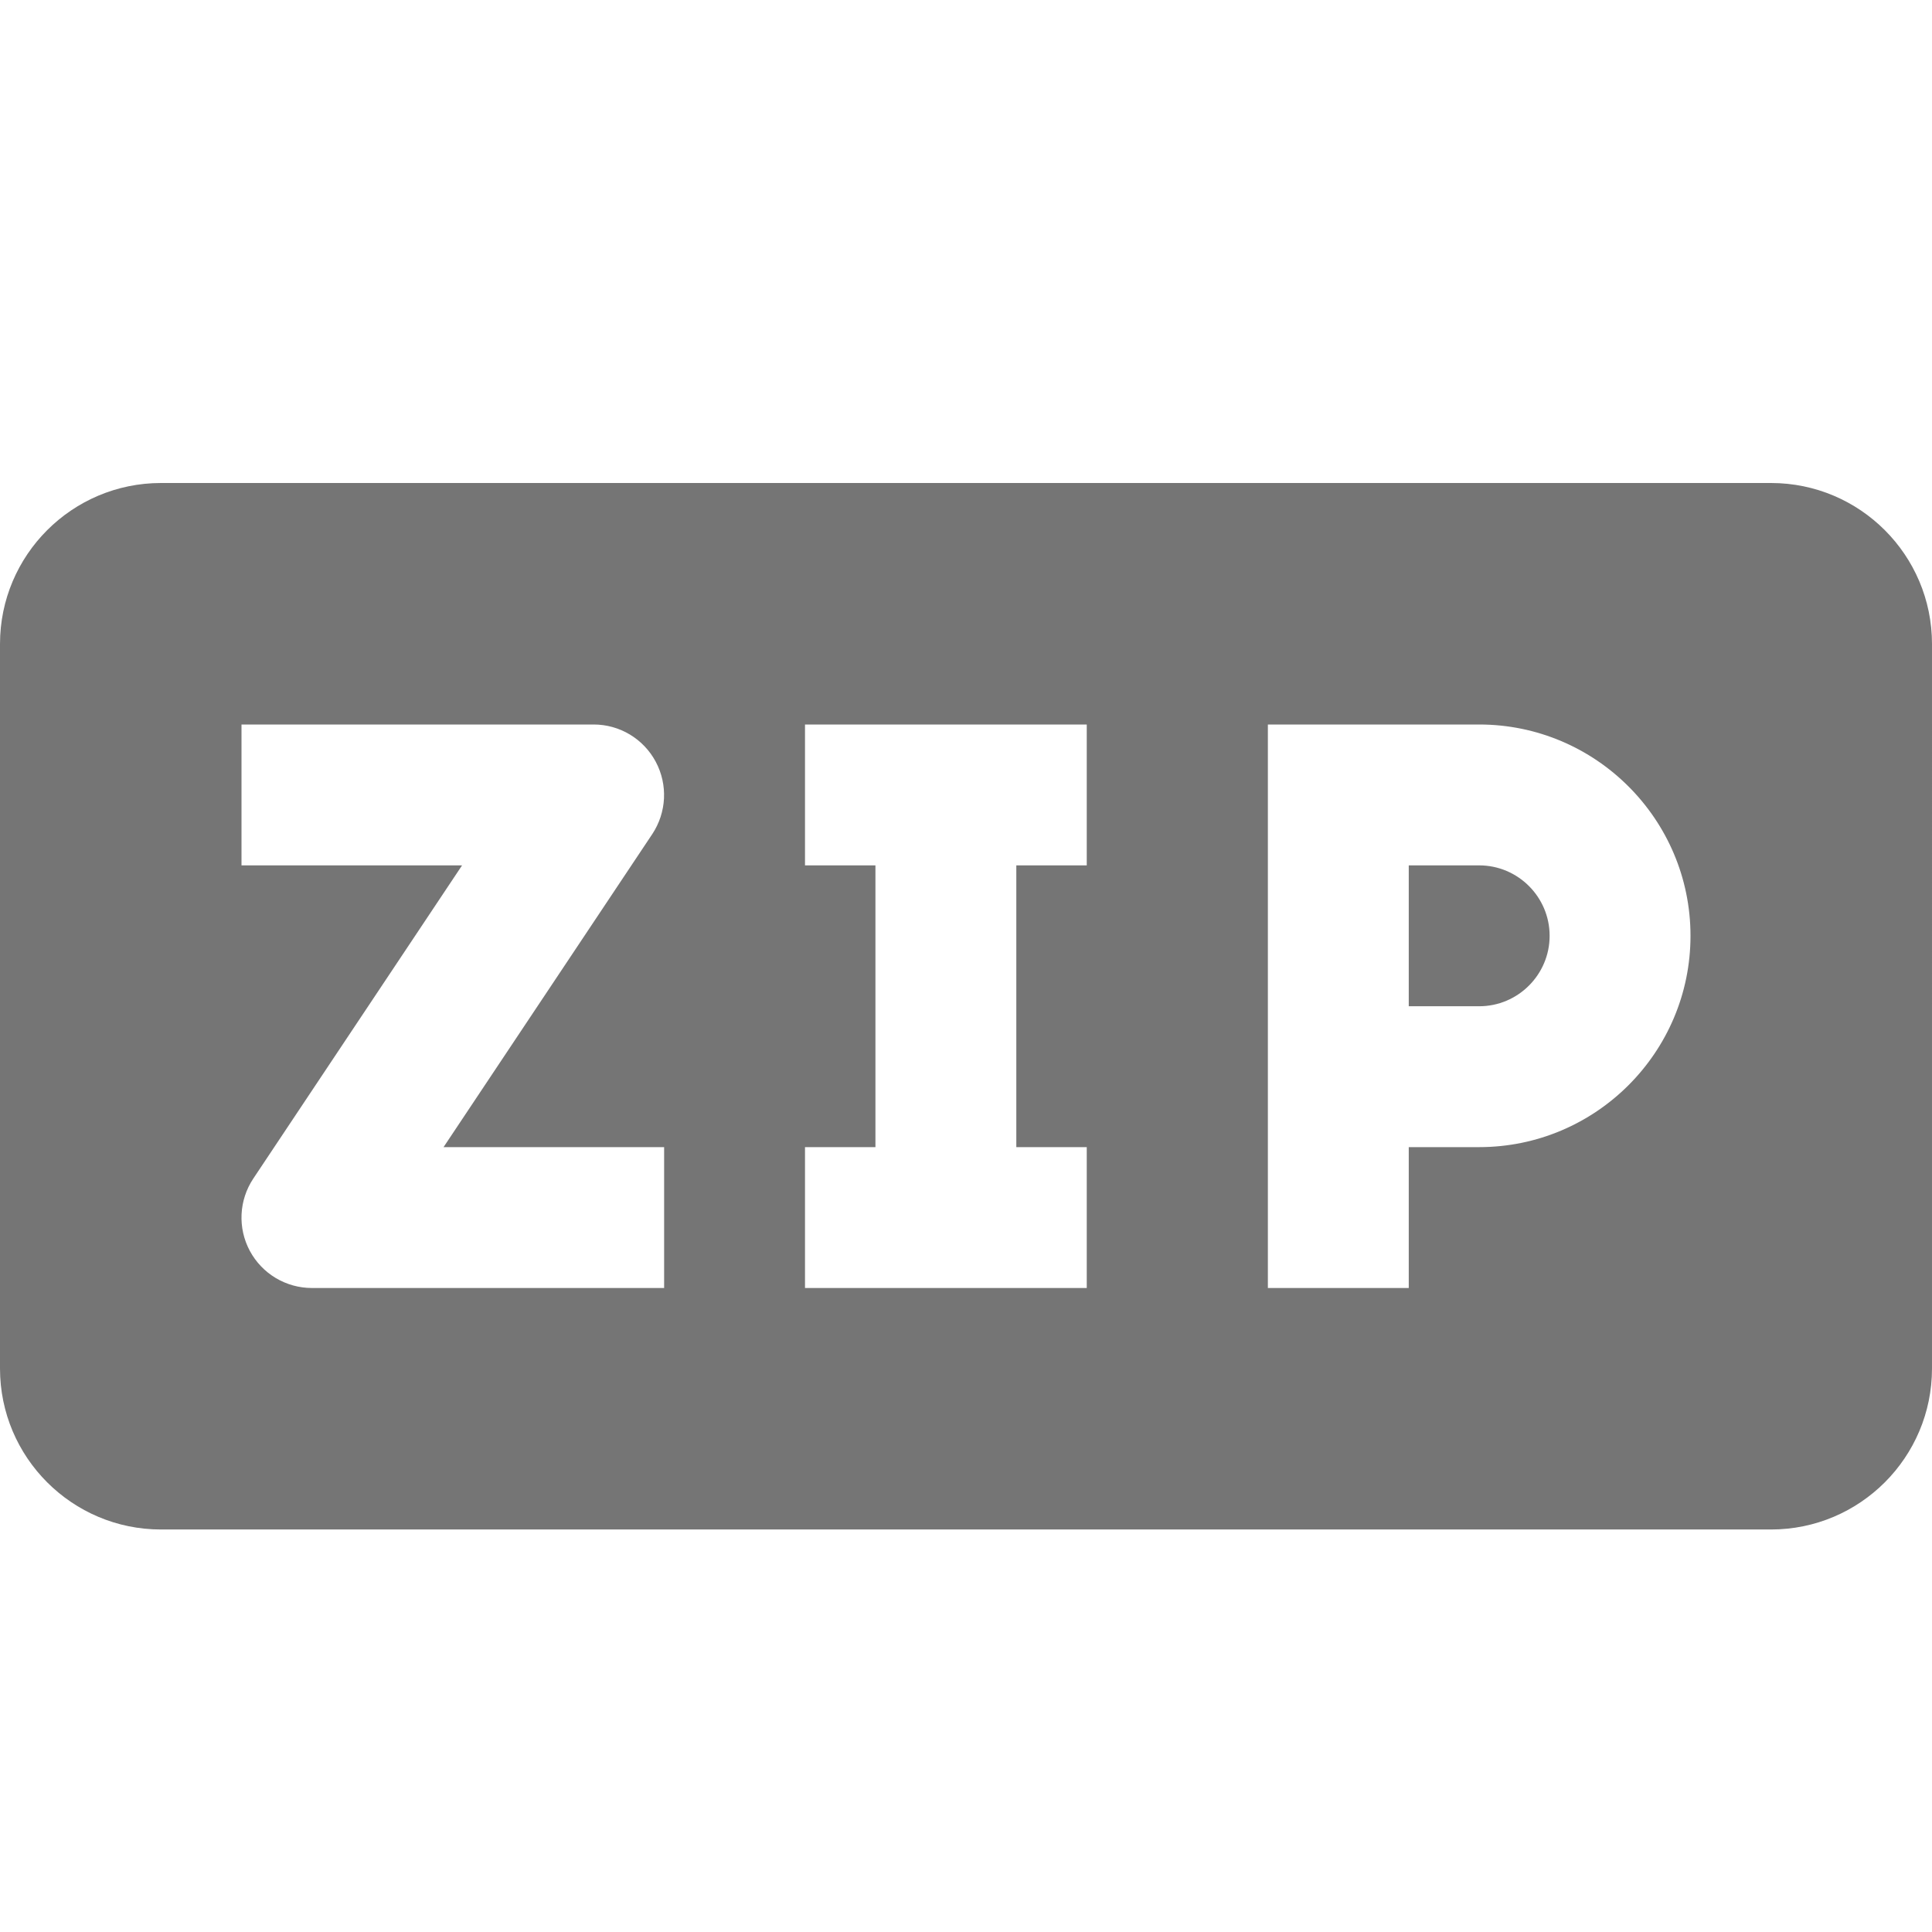 <?xml version="1.0" encoding="utf-8"?>
<!-- Generator: Adobe Illustrator 17.1.0, SVG Export Plug-In . SVG Version: 6.00 Build 0)  -->
<!DOCTYPE svg PUBLIC "-//W3C//DTD SVG 1.1//EN" "http://www.w3.org/Graphics/SVG/1.1/DTD/svg11.dtd">
<svg version="1.1" xmlns="http://www.w3.org/2000/svg" xmlns:xlink="http://www.w3.org/1999/xlink" x="0px" y="0px" width="24px"
	 height="24px" viewBox="0 0 24 24" enable-background="new 0 0 24 24" xml:space="preserve">
<g id="Frame_-_24px">
	<rect fill="none" width="24" height="24"/>
</g>
<g id="Filled_Icons">
	<g>
		<path fill="#757575" d="M18.375,10.75H17.5v1.75h0.875c0.482,0,0.875-0.393,0.875-0.875S18.857,10.75,18.375,10.75z"/>
		<path fill="#757575" d="M22,6H2C0.896,6,0,6.896,0,8v9c0,1.104,0.896,2,2,2h20c1.104,0,2-0.896,2-2V8C24,6.896,23.104,6,22,6z
			 M8.25,16H3.875c-0.323,0-0.619-0.177-0.772-0.462c-0.152-0.285-0.135-0.629,0.044-0.898l2.593-3.89H3V9h4.375
			c0.323,0,0.619,0.178,0.771,0.463c0.152,0.285,0.135,0.629-0.043,0.898L5.51,14.25h2.74V16z M13.5,10.75h-0.875v3.5H13.5V16H10
			v-1.75h0.875v-3.5H10V9h3.5V10.75z M18.375,14.25H17.5V16h-1.75V9h2.625C19.822,9,21,10.178,21,11.625
			C21,13.073,19.822,14.25,18.375,14.25z"/>
	</g>
</g>
</svg>
